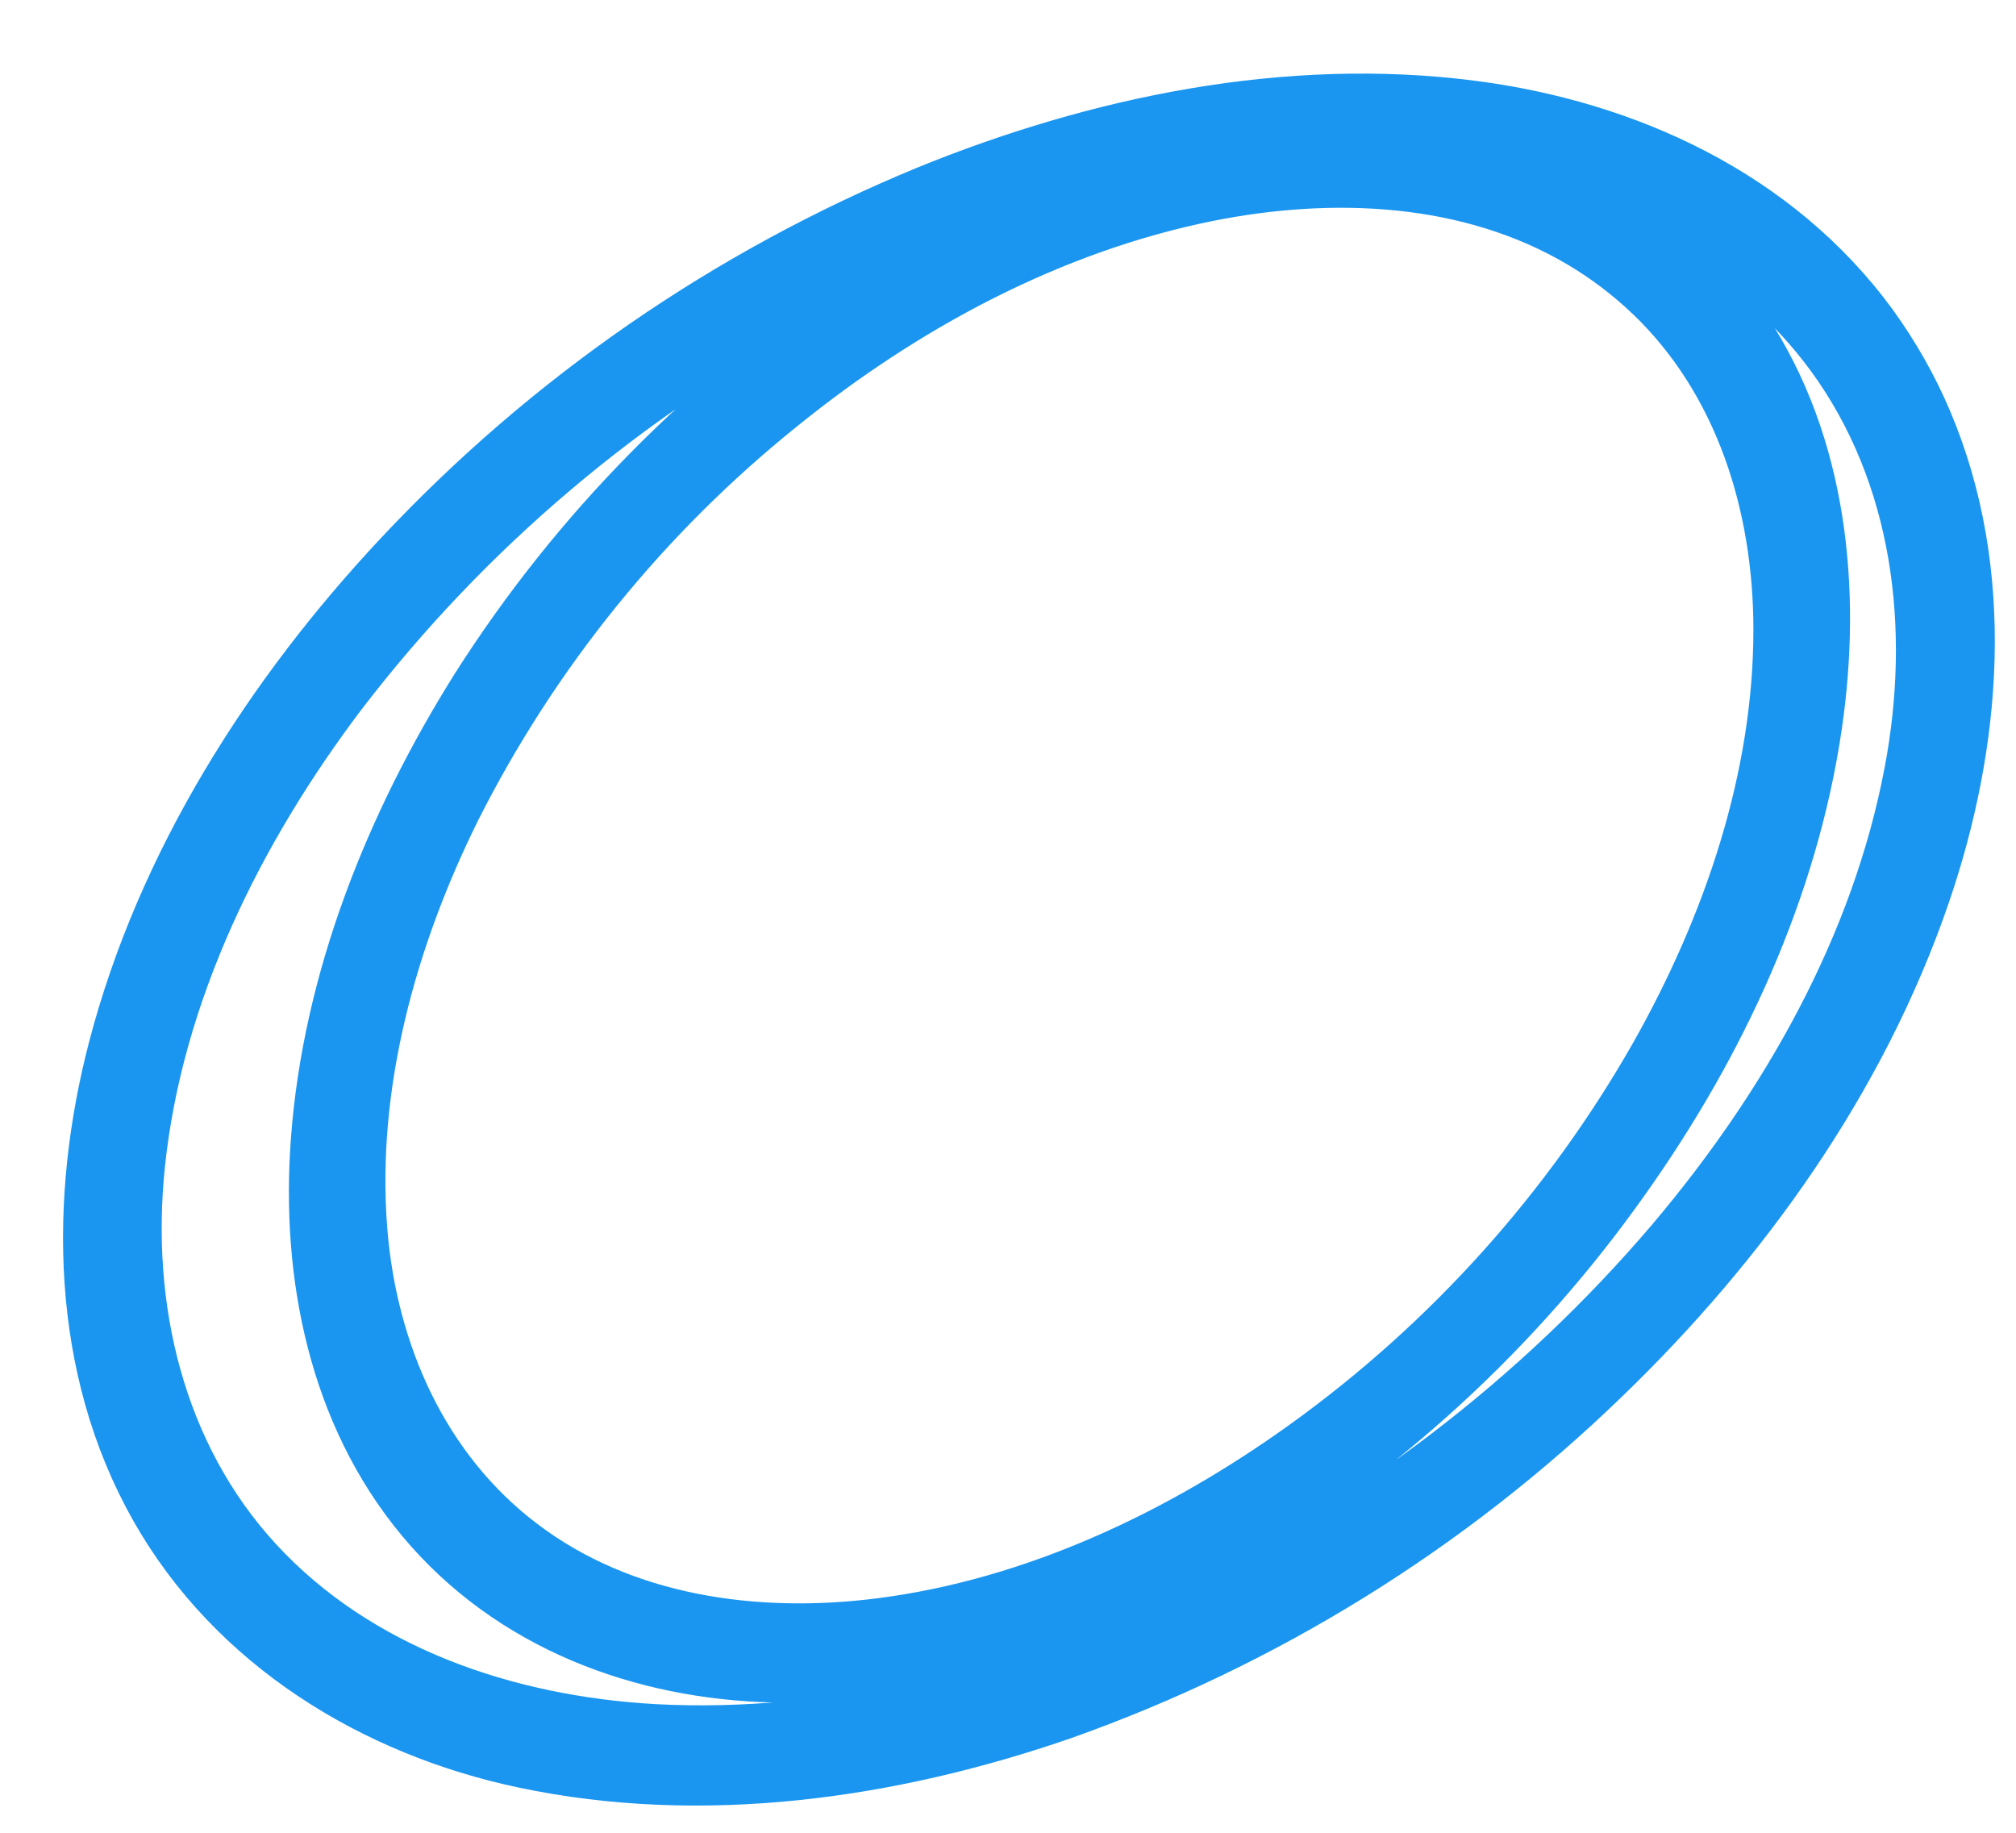 <svg xmlns="http://www.w3.org/2000/svg" width="22" height="20" viewBox="0 0 26 24" fill="none">
  <path d="M21.525 3.748C22.746 4.917 23.261 6.585 23.261 8.244C23.262 10.227 22.591 12.182 21.626 13.893C20.47 15.926 18.891 17.685 16.995 19.051C15.332 20.249 13.394 21.165 11.348 21.426C9.679 21.638 7.897 21.392 6.528 20.349C5.197 19.339 4.504 17.763 4.373 16.125C4.219 14.191 4.763 12.235 5.615 10.517C6.658 8.45 8.131 6.632 9.935 5.185C11.569 3.863 13.5 2.825 15.575 2.405C17.246 2.069 19.083 2.145 20.584 3.035C20.923 3.236 21.238 3.475 21.523 3.747C21.621 3.838 21.843 3.573 21.741 3.477C20.466 2.27 18.703 1.835 16.989 1.936C14.912 2.059 12.908 2.889 11.181 4.013C9.174 5.329 7.47 7.057 6.181 9.084C5.076 10.843 4.258 12.869 4.107 14.961C3.983 16.668 4.331 18.451 5.451 19.794C6.572 21.138 8.243 21.756 9.942 21.794C11.973 21.839 13.973 21.14 15.712 20.141C17.779 18.937 19.563 17.301 20.942 15.345C22.178 13.602 23.117 11.591 23.426 9.461C23.675 7.74 23.495 5.873 22.512 4.397C22.29 4.065 22.033 3.758 21.744 3.481C21.646 3.385 21.423 3.65 21.525 3.748Z" fill="#4A3AFF"/>
  <path d="M23.922 4.569C25.091 6.176 25.335 8.218 24.973 10.133C24.536 12.456 23.324 14.578 21.813 16.363C20.041 18.441 17.847 20.118 15.377 21.282C13.204 22.308 10.779 22.942 8.363 22.815C6.399 22.706 4.408 22.037 3.045 20.557C1.72 19.116 1.262 17.141 1.462 15.231C1.7 12.948 2.768 10.797 4.137 8.987C5.799 6.818 7.907 5.033 10.32 3.752C12.478 2.597 14.901 1.825 17.361 1.78C19.362 1.748 21.453 2.226 23.001 3.57C23.344 3.867 23.653 4.202 23.922 4.569C24.029 4.716 24.279 4.481 24.184 4.351C22.97 2.692 21.053 1.813 19.058 1.554C16.665 1.245 14.21 1.758 12.001 2.658C9.406 3.728 7.072 5.34 5.153 7.388C3.466 9.189 2.079 11.364 1.451 13.768C0.943 15.717 0.966 17.872 1.979 19.665C2.971 21.42 4.763 22.51 6.692 22.918C9.006 23.408 11.446 23.055 13.658 22.29C16.289 21.358 18.688 19.871 20.693 17.929C22.506 16.18 24.027 14.056 24.848 11.657C25.515 9.709 25.697 7.51 24.875 5.573C24.692 5.142 24.46 4.734 24.186 4.355C24.075 4.203 23.827 4.438 23.922 4.569Z" fill="#4A3AFF"/>
  <path d="M23.922 4.569C25.091 6.176 25.335 8.218 24.973 10.133C24.536 12.456 23.324 14.578 21.813 16.363C20.041 18.441 17.847 20.118 15.377 21.282C13.204 22.308 10.779 22.942 8.363 22.815C6.399 22.706 4.408 22.037 3.045 20.557C1.72 19.116 1.262 17.141 1.462 15.231C1.7 12.948 2.768 10.797 4.137 8.987C5.799 6.818 7.907 5.033 10.32 3.752C12.478 2.597 14.901 1.825 17.361 1.78C19.362 1.748 21.453 2.226 23.001 3.57C23.344 3.867 23.653 4.202 23.922 4.569ZM23.922 4.569C24.029 4.716 24.279 4.481 24.184 4.351C22.97 2.692 21.053 1.813 19.058 1.554C16.665 1.245 14.21 1.758 12.001 2.658C9.406 3.728 7.072 5.34 5.153 7.388C3.466 9.189 2.079 11.364 1.451 13.768C0.943 15.717 0.966 17.872 1.979 19.665C2.971 21.42 4.763 22.51 6.692 22.918C9.006 23.408 11.446 23.055 13.658 22.29C16.289 21.358 18.688 19.871 20.693 17.929C22.506 16.18 24.027 14.056 24.848 11.657C25.515 9.709 25.697 7.51 24.875 5.573C24.692 5.142 24.46 4.734 24.186 4.355C24.075 4.203 23.827 4.438 23.922 4.569ZM21.525 3.748C22.746 4.917 23.261 6.585 23.261 8.244C23.262 10.227 22.591 12.182 21.626 13.893C20.47 15.926 18.891 17.685 16.995 19.051C15.332 20.249 13.394 21.165 11.348 21.426C9.679 21.638 7.897 21.392 6.528 20.349C5.197 19.339 4.504 17.763 4.373 16.125C4.219 14.191 4.763 12.235 5.615 10.517C6.658 8.45 8.131 6.632 9.935 5.185C11.569 3.863 13.5 2.825 15.575 2.405C17.246 2.069 19.083 2.145 20.584 3.035C20.923 3.236 21.238 3.475 21.523 3.747C21.621 3.838 21.843 3.573 21.741 3.477C20.466 2.27 18.703 1.835 16.989 1.936C14.912 2.059 12.908 2.889 11.181 4.013C9.174 5.329 7.47 7.057 6.181 9.084C5.076 10.843 4.258 12.869 4.107 14.961C3.983 16.668 4.331 18.451 5.451 19.794C6.572 21.138 8.243 21.756 9.942 21.794C11.973 21.839 13.973 21.14 15.712 20.141C17.779 18.937 19.563 17.301 20.942 15.345C22.178 13.602 23.117 11.591 23.426 9.461C23.675 7.74 23.495 5.873 22.512 4.397C22.29 4.065 22.033 3.758 21.744 3.481C21.646 3.385 21.423 3.65 21.525 3.748Z" stroke="#1A96F0"/>
</svg>